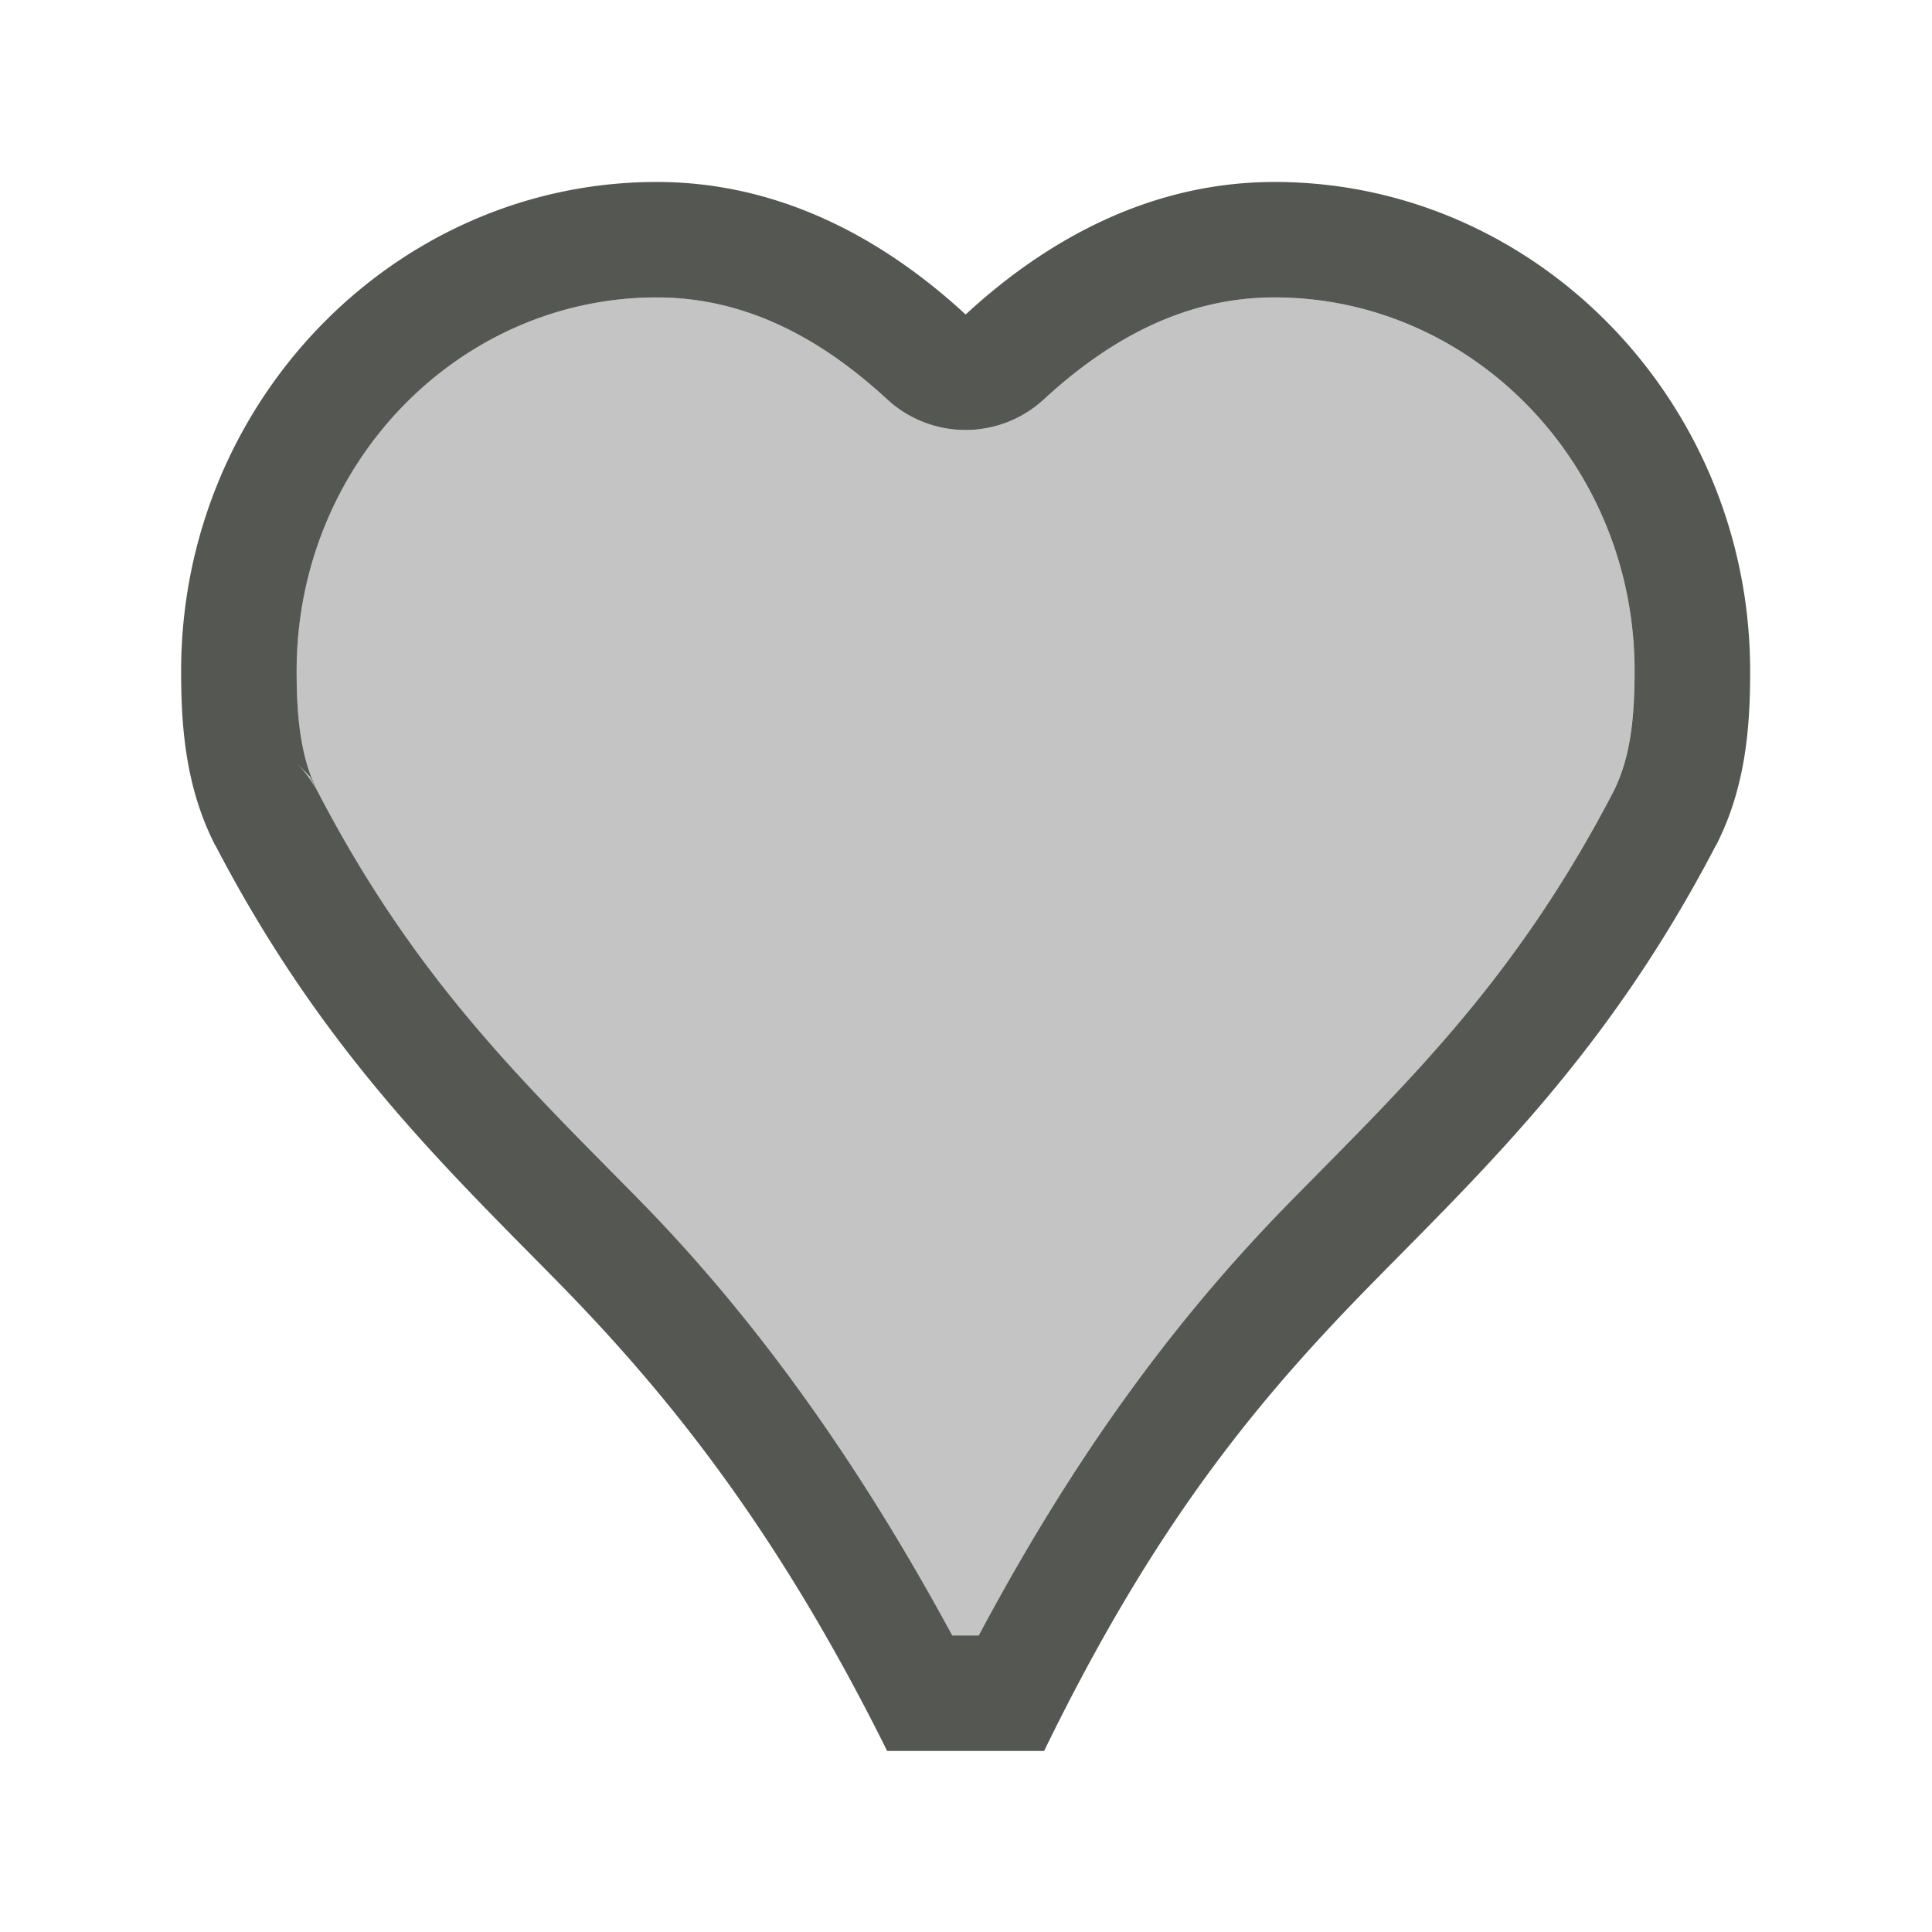 <svg height="32" viewBox="0 0 32 32" width="32" xmlns="http://www.w3.org/2000/svg"><g fill="#555753" stroke-width="1.299"><path d="m10.877 4.926c-3.263 0-5.965 2.745-5.965 6.189 0 .797.072 1.449.35 2a1.913 1.913 0 0 1 .002.002c1.625 3.119 3.396 4.798 5.314 6.748 1.732 1.761 3.484 4.064 5.193 7.223h.439c1.731-3.246 3.455-5.451 5.197-7.223 1.918-1.95 3.69-3.631 5.314-6.75a1.913 1.913 0 0 1 .002-.004c.276-.551.35-1.202.35-1.996 0-3.445-2.702-6.189-5.965-6.189-1.428 0-2.68.637-3.82 1.689a1.913 1.913 0 0 1 -2.594 0c-1.141-1.053-2.39-1.69-3.818-1.69zm-5.957 7.721a1.913 1.913 0 0 1 .326.439l-.113-.225z" opacity=".35"/><path d="m10.877 3.014c-4.335 0-7.877 3.644-7.877 8.102 0 .894.066 1.905.559 2.875l.002.004.006.006c1.762 3.383 3.76 5.287 5.648 7.207 1.848 1.879 3.659 4.13 5.479 7.793h2.6c1.861-3.823 3.59-5.873 5.479-7.793 1.888-1.92 3.886-3.824 5.648-7.207l.004-.006.004-.004c.493-.97.559-1.981.559-2.875 0-4.458-3.542-8.102-7.877-8.102-2.01 0-3.731.916-5.117 2.195-1.386-1.279-3.106-2.195-5.115-2.195zm0 1.912c1.428 0 2.677.636 3.818 1.689a1.913 1.913 0 0 0 2.594 0c1.14-1.052 2.392-1.689 3.82-1.689 3.263 0 5.965 2.745 5.965 6.189 0 .794-.073 1.445-.35 1.996a1.913 1.913 0 0 0 -.002.004c-1.625 3.119-3.396 4.8-5.314 6.75-1.742 1.771-3.466 3.976-5.197 7.223h-.439c-1.71-3.159-3.461-5.461-5.193-7.223-1.918-1.95-3.69-3.629-5.314-6.748a1.913 1.913 0 0 1 -.002-.002c-.278-.551-.35-1.203-.35-2 0-3.445 2.702-6.189 5.965-6.189zm-5.957 7.721.213.215.113.225a1.913 1.913 0 0 0 -.326-.439z"/></g></svg>